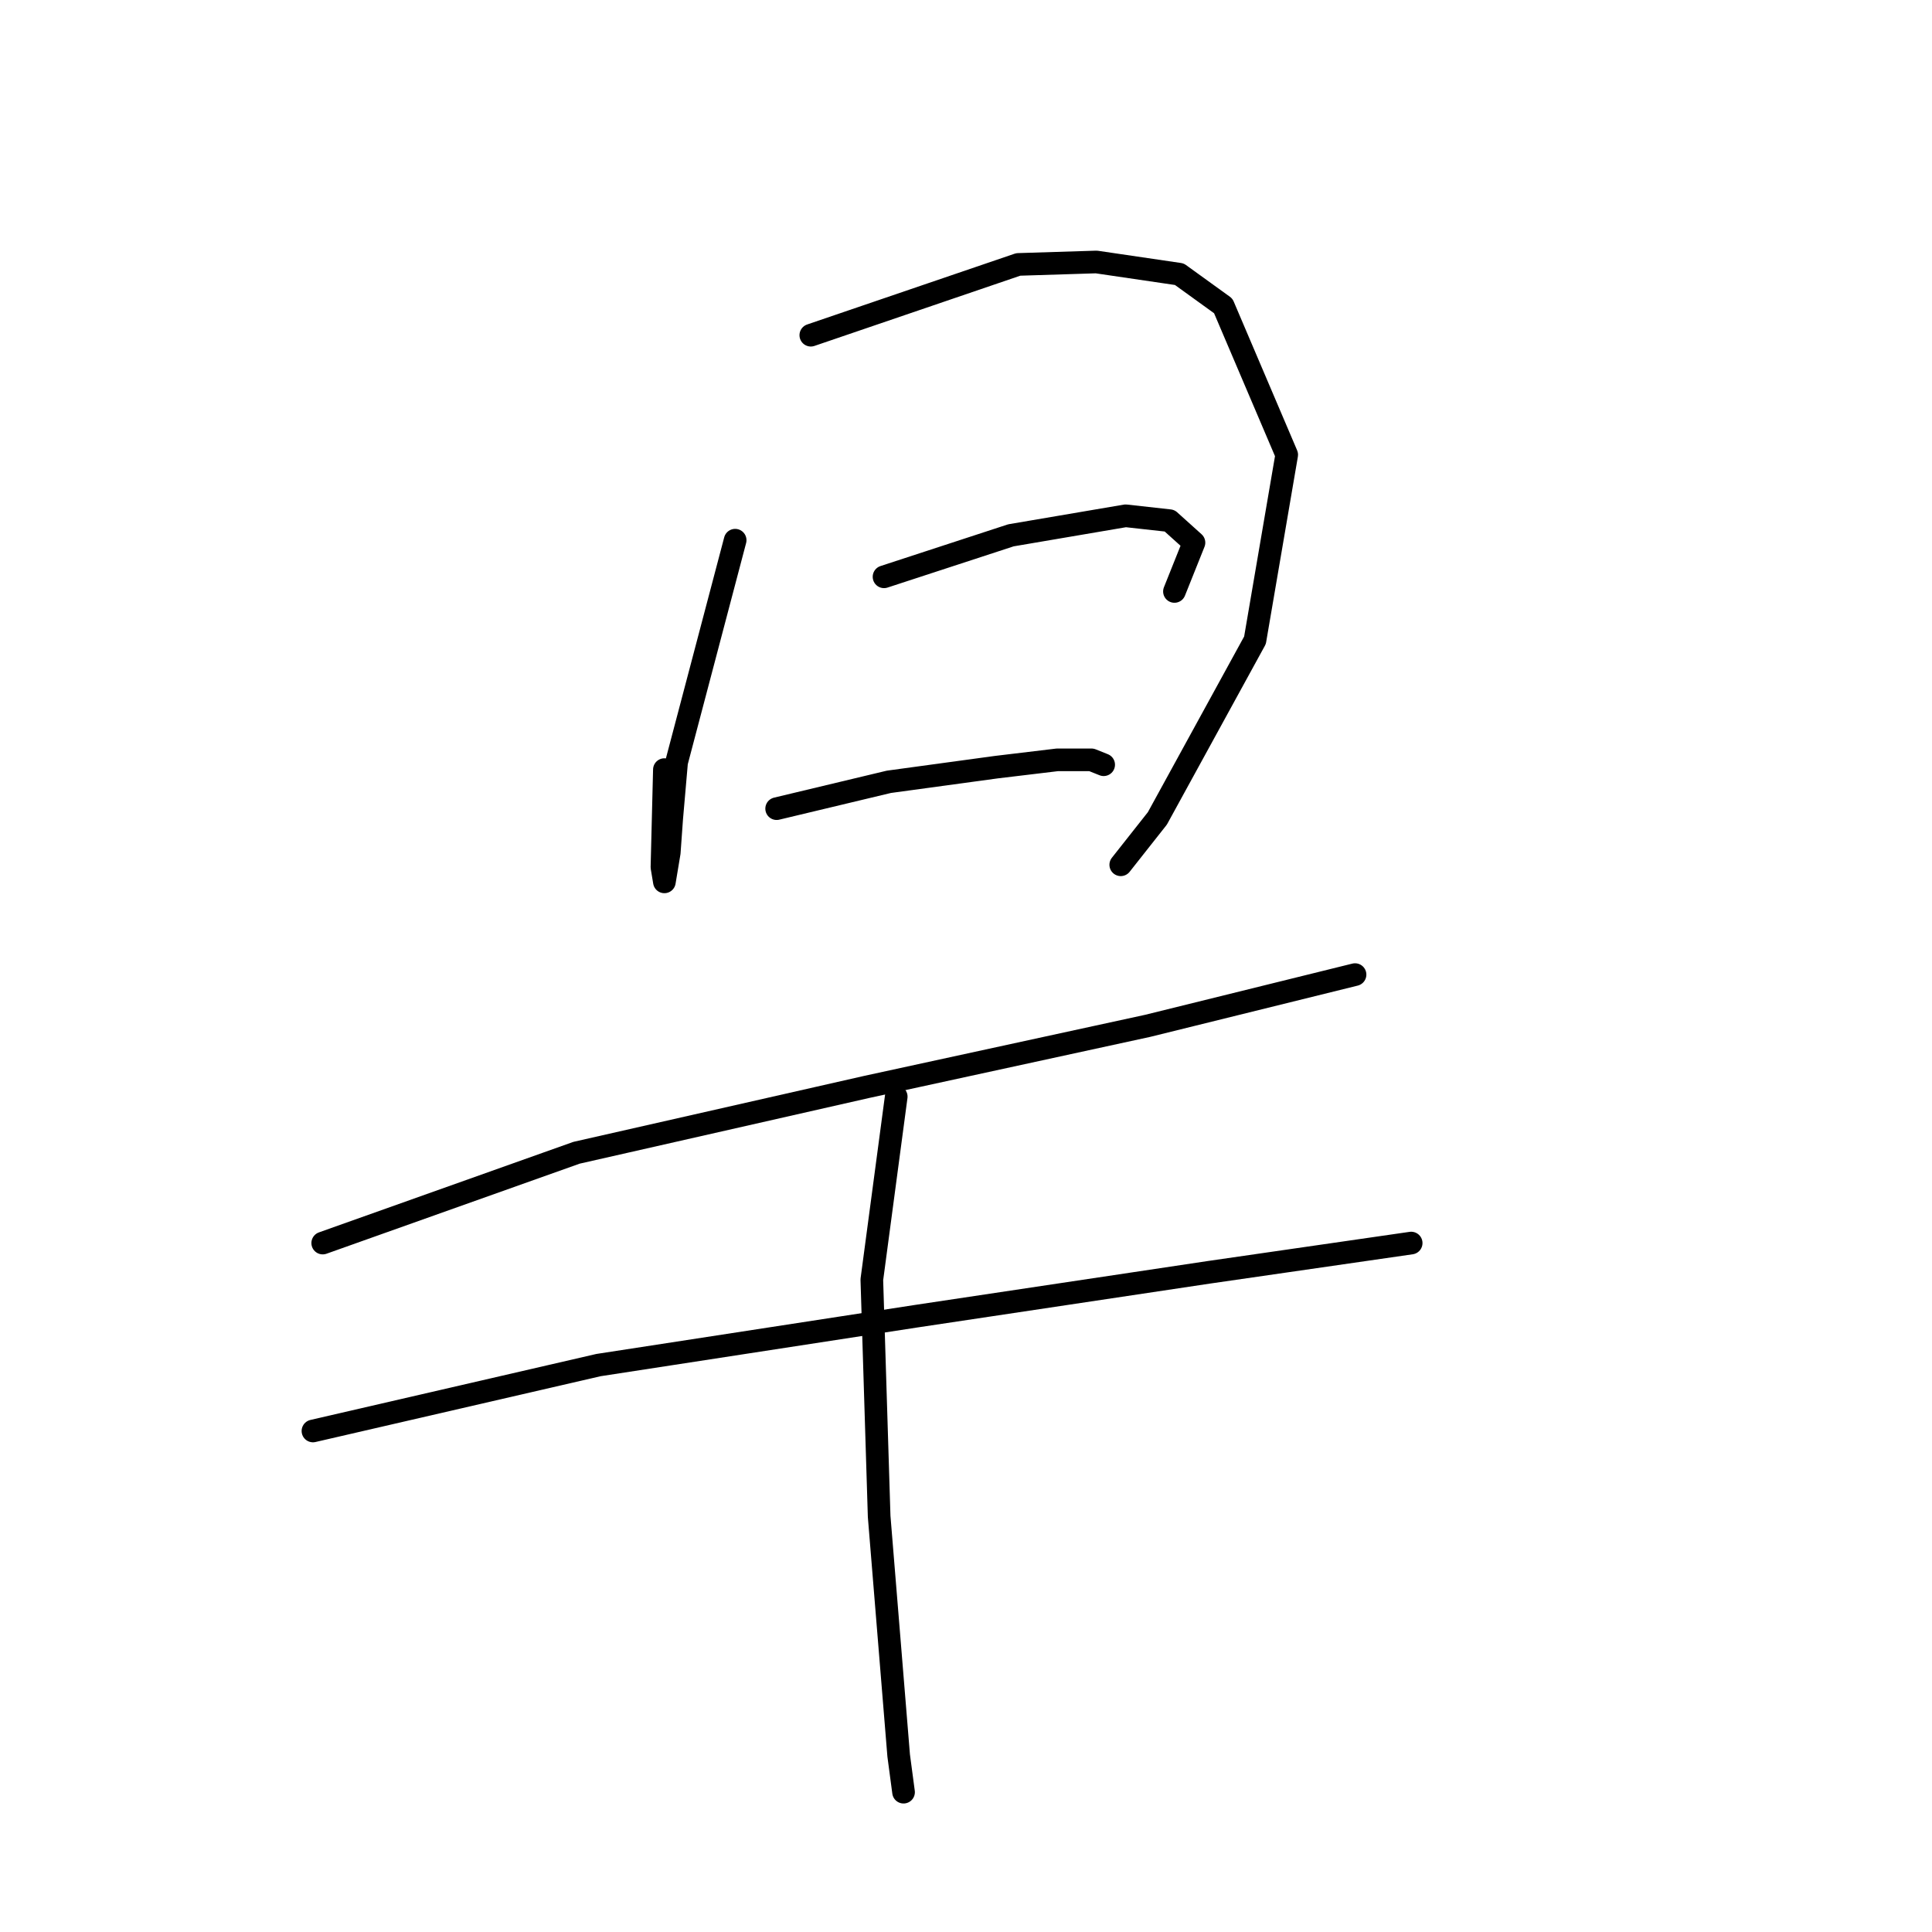 <?xml version="1.0" standalone="no"?>
    <svg width="256" height="256" xmlns="http://www.w3.org/2000/svg" version="1.1">
    <polyline stroke="black" stroke-width="3" stroke-linecap="round" fill="transparent" stroke-linejoin="round" points="97.412 71.579 89.651 101.007 89.005 108.444 88.681 112.971 88.035 116.852 87.711 114.912 88.035 101.977 88.035 101.977 " />
        <polyline stroke="black" stroke-width="3" stroke-linecap="round" fill="transparent" stroke-linejoin="round" points="107.437 44.416 134.924 35.038 145.272 34.714 156.267 36.331 162.088 40.535 170.496 60.261 166.292 84.838 153.357 108.444 148.506 114.588 148.506 114.588 " />
        <polyline stroke="black" stroke-width="3" stroke-linecap="round" fill="transparent" stroke-linejoin="round" points="117.138 76.43 133.954 70.933 149.153 68.346 154.974 68.992 158.207 71.903 155.62 78.37 155.62 78.37 " />
        <polyline stroke="black" stroke-width="3" stroke-linecap="round" fill="transparent" stroke-linejoin="round" points="102.91 107.151 117.785 103.594 132.014 101.653 140.098 100.683 144.625 100.683 146.242 101.33 146.242 101.33 " />
        <polyline stroke="black" stroke-width="3" stroke-linecap="round" fill="transparent" stroke-linejoin="round" points="42.762 164.712 76.393 152.747 114.875 144.016 152.063 135.931 179.55 129.14 179.55 129.14 " />
        <polyline stroke="black" stroke-width="3" stroke-linecap="round" fill="transparent" stroke-linejoin="round" points="41.468 189.612 79.303 180.881 121.342 174.413 160.148 168.592 186.988 164.712 186.988 164.712 " />
        <polyline stroke="black" stroke-width="3" stroke-linecap="round" fill="transparent" stroke-linejoin="round" points="118.755 145.309 115.522 169.562 116.492 200.93 119.079 232.621 119.725 237.472 119.725 237.472 " />
        </svg>